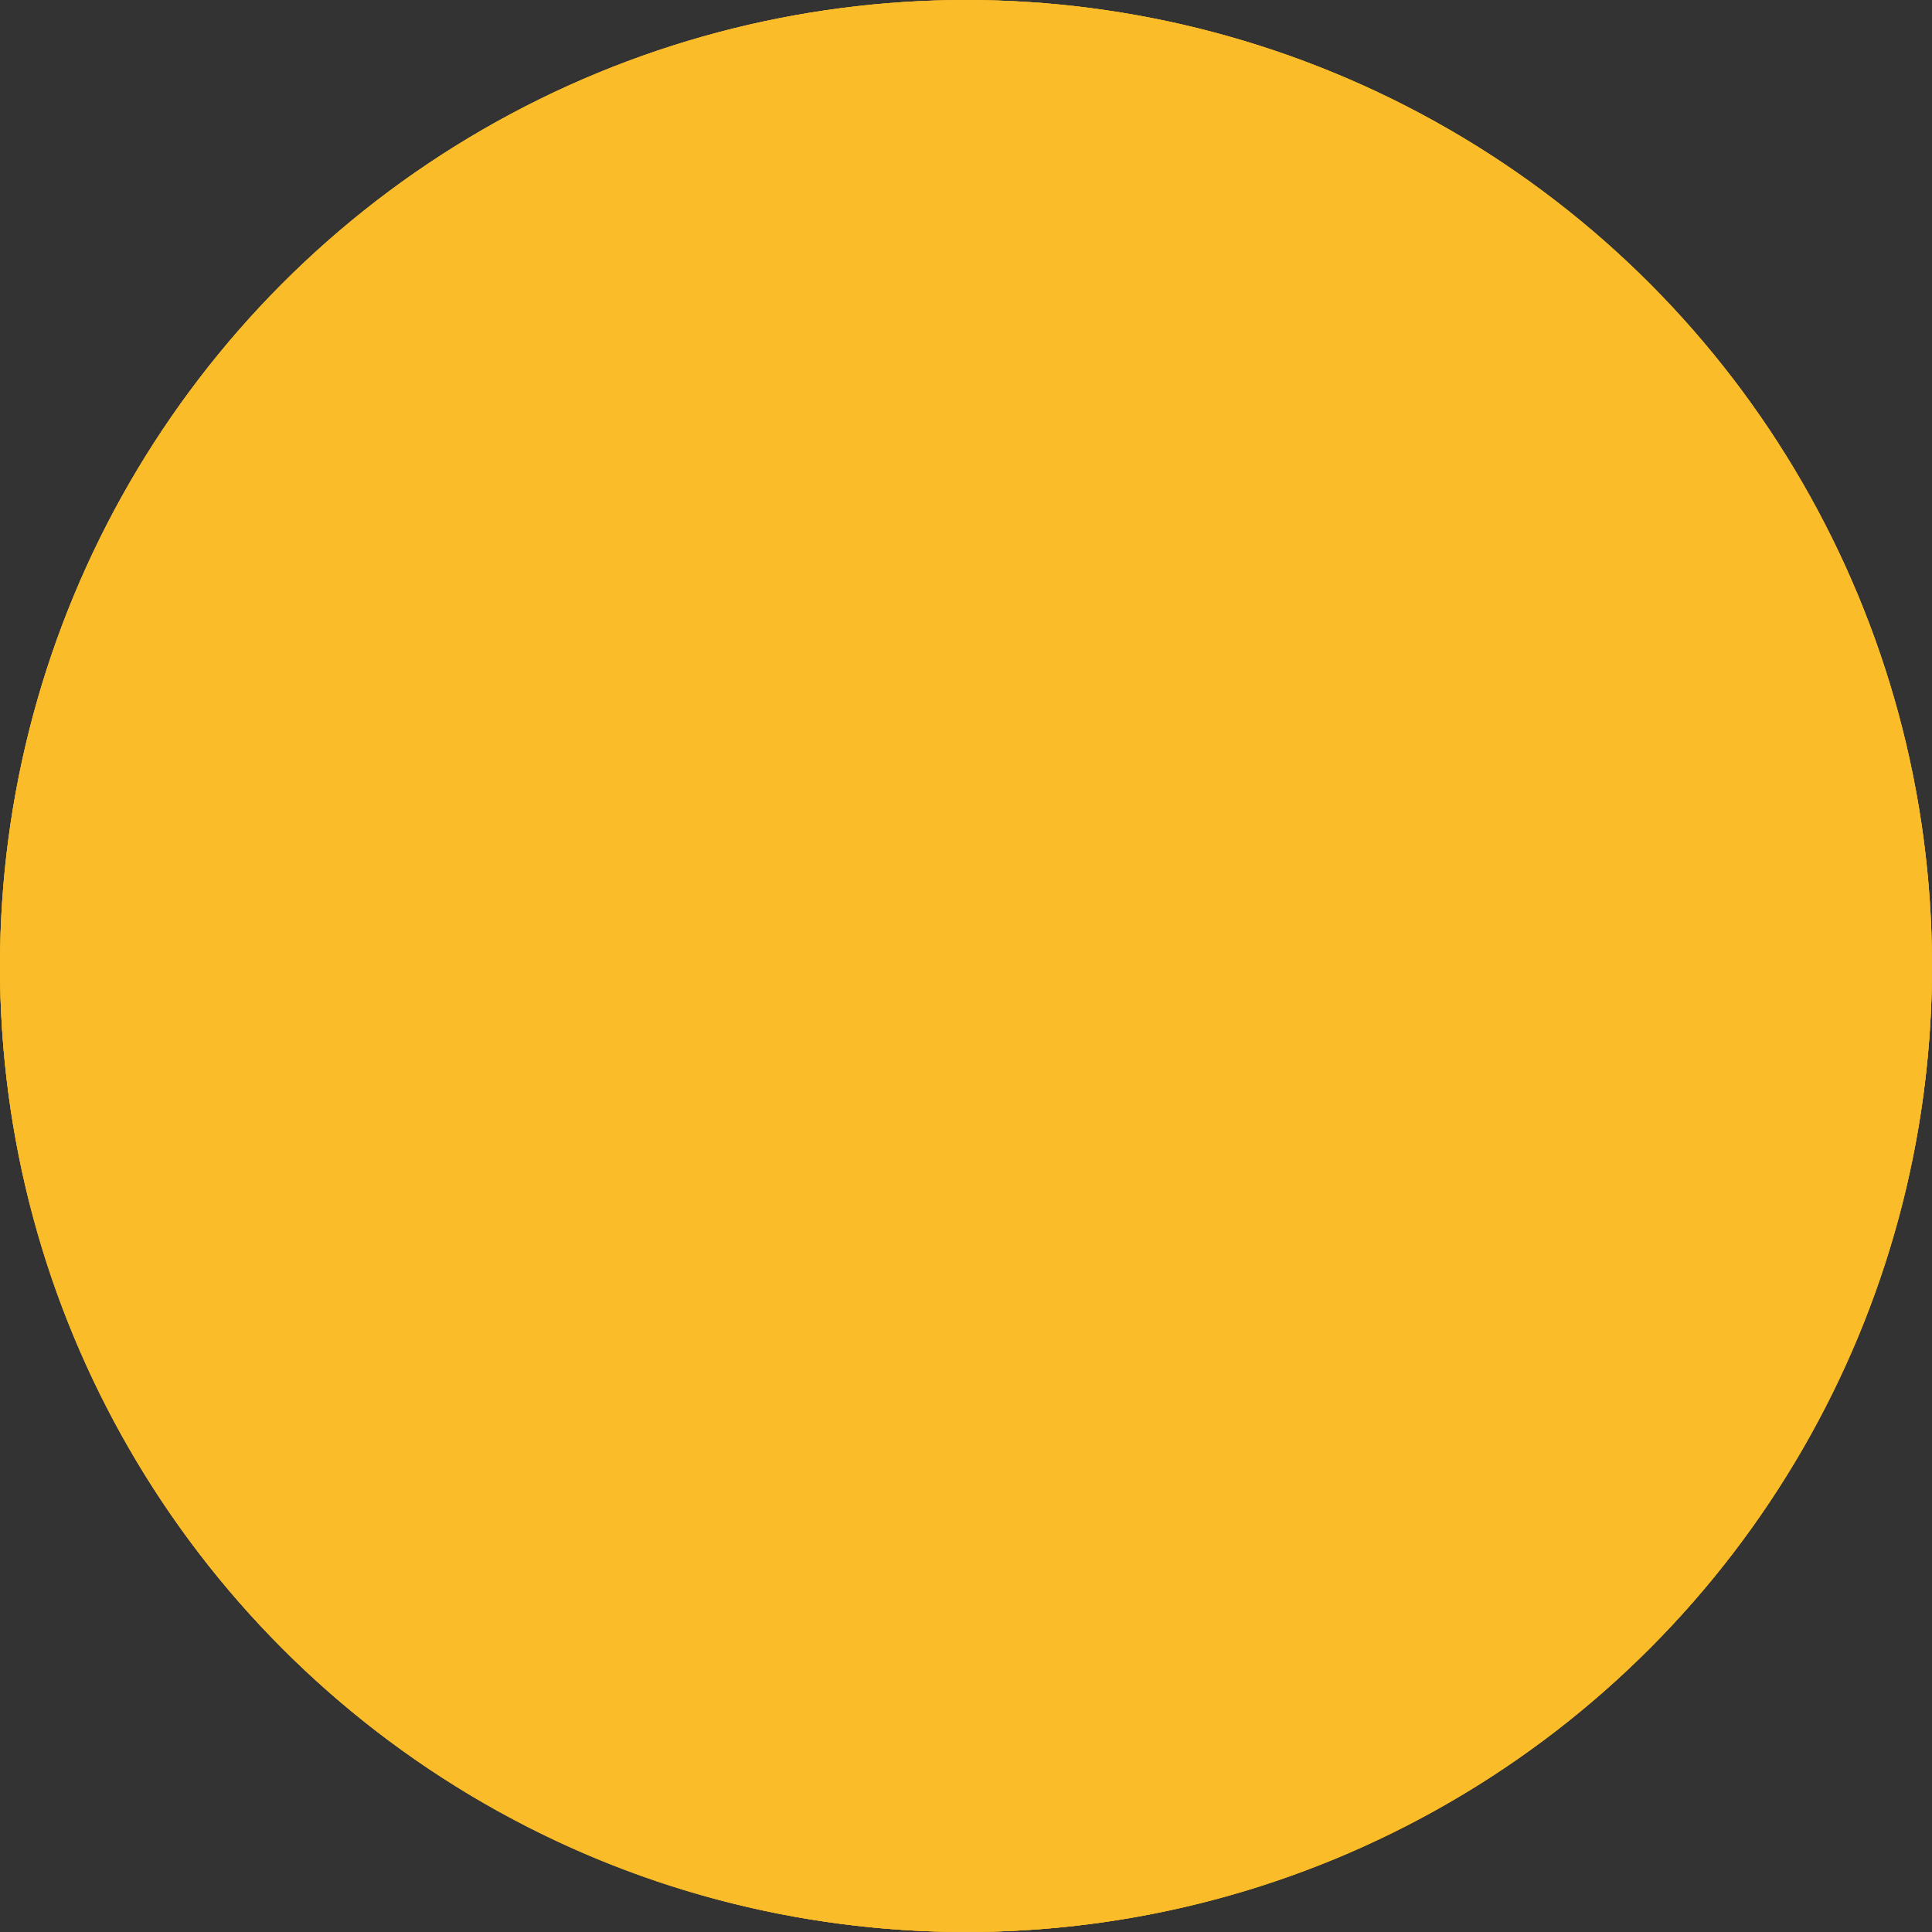 <svg width="46" height="46" viewBox="0 0 46 46" fill="none" xmlns="http://www.w3.org/2000/svg">
<rect x="0" y="0" width="46" height="46" fill="#333333" stroke="none"/>
<ellipse cx="23" cy="23" rx="23" ry="23" fill="url(#paint0_linear)"/>
<path d="M46 23C46 35.703 35.703 46 23 46C10.297 46 0 35.703 0 23C3.077 34.5 10.297 41.688 23 41.688C35.703 41.688 42.646 34.966 46 23Z" fill="#D7A01F"/>
<path d="M42.167 20.584C42.167 23.306 33.8 28.75 23.479 28.75C13.158 28.75 4.792 23.306 4.792 20.584C4.792 10.274 13.158 1.917 23.479 1.917C33.8 1.917 42.167 10.274 42.167 20.584Z" fill="#FDDA65"/>
<ellipse cx="30.667" cy="7.667" rx="1.917" ry="1.917" fill="#FFF7DB"/>
<g style="mix-blend-mode:color-burn" opacity="0.7">
<circle cx="23" cy="23" r="23" fill="#FABC29"/>
</g>
<mask id="path-6-outside-1" maskUnits="userSpaceOnUse" x="9" y="6" width="31" height="35" fill="black">
<rect fill="white" x="9" y="6" width="31" height="35"/>
<path fill-rule="evenodd" clip-rule="evenodd" d="M32.484 7C33.65 7 34.607 7.277 34.607 7.61C34.607 7.614 34.606 7.618 34.606 7.622C35.024 7.735 35.286 7.894 35.286 8.068V8.692V23.474C36.002 23.153 36.751 22.9 37.533 22.813C37.714 22.785 37.908 22.785 38.074 22.84C38.267 22.909 38.392 23.047 38.461 23.225L38.477 23.215C38.559 23.372 38.597 23.566 38.605 23.765C38.666 23.824 38.716 23.895 38.754 23.978C38.906 24.283 38.906 24.686 38.823 25.018C38.712 25.698 38.476 26.322 38.171 26.919C37.616 28.015 36.798 28.985 35.952 29.873C35.734 30.103 35.512 30.331 35.286 30.555V32.05C35.286 32.744 34.718 33.313 34.024 33.313H32.637H32.05C30.73 34.254 29.309 35.046 27.782 35.616C27.616 35.685 26.353 36.004 25.521 36.17C25.424 36.281 25.33 36.389 25.237 36.496C25.143 36.604 25.049 36.711 24.952 36.822C24.904 36.878 24.859 36.93 24.814 36.982C24.769 37.034 24.724 37.086 24.675 37.141C24.585 37.245 24.499 37.345 24.413 37.445L24.412 37.445L24.412 37.447L24.411 37.447L24.41 37.448L24.41 37.448L24.41 37.449L24.408 37.45C24.323 37.55 24.237 37.649 24.148 37.752C24.016 37.904 23.881 38.06 23.746 38.215L23.746 38.216C23.61 38.372 23.475 38.528 23.343 38.681C23.26 38.777 23.177 38.875 23.094 38.973L23.094 38.973C22.912 39.186 22.729 39.401 22.539 39.61L22.483 39.569C22.636 39.274 22.798 38.996 22.962 38.715C23.006 38.639 23.05 38.563 23.094 38.487L23.759 37.447C23.857 37.322 23.94 37.197 24.023 37.072C24.099 36.968 24.175 36.861 24.252 36.753L24.252 36.753L24.252 36.753C24.328 36.645 24.405 36.538 24.481 36.434C24.536 36.365 24.592 36.292 24.647 36.219L24.647 36.219L24.647 36.219C24.703 36.146 24.758 36.073 24.814 36.004C24.815 35.97 24.816 35.936 24.818 35.903C24.775 35.95 24.732 35.998 24.689 36.045C24.64 36.101 24.595 36.153 24.55 36.205C24.505 36.257 24.46 36.309 24.412 36.364C24.314 36.392 24.203 36.42 24.106 36.434C23.968 36.434 23.843 36.392 23.746 36.309C23.822 36.205 23.898 36.097 23.975 35.99C24.051 35.883 24.127 35.775 24.203 35.671C24.316 35.521 24.428 35.375 24.54 35.228C24.562 34.548 24.684 33.913 24.883 33.313H16.921H14.91V33.937C14.91 34.27 13.953 34.547 12.788 34.547C11.623 34.547 10.666 34.27 10.666 33.937V33.921C10.262 33.811 10.007 33.656 10 33.486L10 33.493V33.482L10 33.479L10 33.477V32.869V9.511C10 8.817 10.569 8.249 11.262 8.249H12.255C12.275 8.217 12.295 8.185 12.316 8.153V8.167H28.848L28.85 8.153L30.362 8.147V7.61C30.362 7.792 30.625 7.954 31.042 8.066C31.042 8.063 31.042 8.059 31.042 8.056C30.625 7.944 30.362 7.785 30.362 7.61V7.61C30.362 7.277 31.319 7 32.484 7ZM23.76 36.337L23.76 36.337C23.676 36.462 23.593 36.586 23.496 36.711L22.83 37.752C22.786 37.828 22.742 37.904 22.698 37.979L22.698 37.979C22.535 38.26 22.373 38.538 22.22 38.833L22.276 38.875C22.465 38.666 22.649 38.45 22.831 38.237L22.831 38.237C22.914 38.139 22.997 38.042 23.08 37.946C23.212 37.793 23.347 37.637 23.482 37.481C23.617 37.325 23.753 37.169 23.884 37.016C23.974 36.913 24.061 36.812 24.148 36.712L24.148 36.711C24.235 36.611 24.321 36.51 24.412 36.406C24.314 36.434 24.203 36.462 24.106 36.475C23.982 36.462 23.843 36.406 23.76 36.337Z"/>
</mask>
<path fill-rule="evenodd" clip-rule="evenodd" d="M32.484 7C33.65 7 34.607 7.277 34.607 7.61C34.607 7.614 34.606 7.618 34.606 7.622C35.024 7.735 35.286 7.894 35.286 8.068V8.692V23.474C36.002 23.153 36.751 22.9 37.533 22.813C37.714 22.785 37.908 22.785 38.074 22.84C38.267 22.909 38.392 23.047 38.461 23.225L38.477 23.215C38.559 23.372 38.597 23.566 38.605 23.765C38.666 23.824 38.716 23.895 38.754 23.978C38.906 24.283 38.906 24.686 38.823 25.018C38.712 25.698 38.476 26.322 38.171 26.919C37.616 28.015 36.798 28.985 35.952 29.873C35.734 30.103 35.512 30.331 35.286 30.555V32.05C35.286 32.744 34.718 33.313 34.024 33.313H32.637H32.05C30.73 34.254 29.309 35.046 27.782 35.616C27.616 35.685 26.353 36.004 25.521 36.17C25.424 36.281 25.33 36.389 25.237 36.496C25.143 36.604 25.049 36.711 24.952 36.822C24.904 36.878 24.859 36.93 24.814 36.982C24.769 37.034 24.724 37.086 24.675 37.141C24.585 37.245 24.499 37.345 24.413 37.445L24.412 37.445L24.412 37.447L24.411 37.447L24.41 37.448L24.41 37.448L24.41 37.449L24.408 37.45C24.323 37.55 24.237 37.649 24.148 37.752C24.016 37.904 23.881 38.06 23.746 38.215L23.746 38.216C23.61 38.372 23.475 38.528 23.343 38.681C23.26 38.777 23.177 38.875 23.094 38.973L23.094 38.973C22.912 39.186 22.729 39.401 22.539 39.61L22.483 39.569C22.636 39.274 22.798 38.996 22.962 38.715C23.006 38.639 23.05 38.563 23.094 38.487L23.759 37.447C23.857 37.322 23.94 37.197 24.023 37.072C24.099 36.968 24.175 36.861 24.252 36.753L24.252 36.753L24.252 36.753C24.328 36.645 24.405 36.538 24.481 36.434C24.536 36.365 24.592 36.292 24.647 36.219L24.647 36.219L24.647 36.219C24.703 36.146 24.758 36.073 24.814 36.004C24.815 35.97 24.816 35.936 24.818 35.903C24.775 35.95 24.732 35.998 24.689 36.045C24.64 36.101 24.595 36.153 24.55 36.205C24.505 36.257 24.46 36.309 24.412 36.364C24.314 36.392 24.203 36.42 24.106 36.434C23.968 36.434 23.843 36.392 23.746 36.309C23.822 36.205 23.898 36.097 23.975 35.99C24.051 35.883 24.127 35.775 24.203 35.671C24.316 35.521 24.428 35.375 24.54 35.228C24.562 34.548 24.684 33.913 24.883 33.313H16.921H14.91V33.937C14.91 34.27 13.953 34.547 12.788 34.547C11.623 34.547 10.666 34.27 10.666 33.937V33.921C10.262 33.811 10.007 33.656 10 33.486L10 33.493V33.482L10 33.479L10 33.477V32.869V9.511C10 8.817 10.569 8.249 11.262 8.249H12.255C12.275 8.217 12.295 8.185 12.316 8.153V8.167H28.848L28.85 8.153L30.362 8.147V7.61C30.362 7.792 30.625 7.954 31.042 8.066C31.042 8.063 31.042 8.059 31.042 8.056C30.625 7.944 30.362 7.785 30.362 7.61V7.61C30.362 7.277 31.319 7 32.484 7ZM23.76 36.337L23.76 36.337C23.676 36.462 23.593 36.586 23.496 36.711L22.83 37.752C22.786 37.828 22.742 37.904 22.698 37.979L22.698 37.979C22.535 38.26 22.373 38.538 22.22 38.833L22.276 38.875C22.465 38.666 22.649 38.45 22.831 38.237L22.831 38.237C22.914 38.139 22.997 38.042 23.08 37.946C23.212 37.793 23.347 37.637 23.482 37.481C23.617 37.325 23.753 37.169 23.884 37.016C23.974 36.913 24.061 36.812 24.148 36.712L24.148 36.711C24.235 36.611 24.321 36.51 24.412 36.406C24.314 36.434 24.203 36.462 24.106 36.475C23.982 36.462 23.843 36.406 23.76 36.337Z" fill="#C6C0B0"/>
<path d="M34.606 7.622L33.608 7.558C33.578 8.034 33.887 8.465 34.347 8.588L34.606 7.622ZM35.286 23.474H34.286C34.286 23.813 34.458 24.129 34.743 24.314C35.027 24.498 35.386 24.525 35.695 24.387L35.286 23.474ZM37.533 22.813L37.644 23.806C37.658 23.805 37.672 23.803 37.685 23.801L37.533 22.813ZM38.074 22.84L38.41 21.899C38.404 21.896 38.397 21.894 38.39 21.892L38.074 22.84ZM38.461 23.225L37.529 23.588C37.64 23.872 37.873 24.09 38.164 24.18C38.454 24.27 38.77 24.224 39.022 24.053L38.461 23.225ZM38.477 23.215L39.362 22.751C39.23 22.499 38.997 22.315 38.721 22.245C38.444 22.176 38.152 22.227 37.916 22.387L38.477 23.215ZM38.605 23.765L37.606 23.809C37.617 24.061 37.724 24.3 37.903 24.477L38.605 23.765ZM38.754 23.978L37.846 24.397C37.85 24.407 37.855 24.416 37.859 24.425L38.754 23.978ZM38.823 25.018L37.853 24.776C37.846 24.803 37.841 24.83 37.836 24.857L38.823 25.018ZM38.171 26.919L37.281 26.463L37.279 26.467L38.171 26.919ZM35.952 29.873L35.228 29.183L35.226 29.185L35.952 29.873ZM35.286 30.555L34.581 29.846C34.392 30.034 34.286 30.289 34.286 30.555H35.286ZM32.05 33.313V32.313C31.842 32.313 31.639 32.378 31.47 32.498L32.05 33.313ZM27.782 35.616L27.433 34.679C27.421 34.683 27.409 34.688 27.397 34.693L27.782 35.616ZM25.521 36.17L25.325 35.19C25.109 35.233 24.913 35.346 24.768 35.512L25.521 36.17ZM25.237 36.496L25.991 37.153L25.991 37.153L25.237 36.496ZM24.952 36.822L25.705 37.481L25.705 37.481L24.952 36.822ZM24.814 36.982L24.058 36.327L24.058 36.327L24.814 36.982ZM24.675 37.141L23.922 36.483L23.919 36.486L24.675 37.141ZM24.413 37.445L25.169 38.099L25.17 38.098L24.413 37.445ZM24.412 37.445L23.657 36.791L23.655 36.793L24.412 37.445ZM24.412 37.447L25.169 38.099L25.169 38.099L24.412 37.447ZM24.411 37.447L23.654 36.794L23.653 36.794L24.411 37.447ZM24.41 37.448L25.143 38.128C25.152 38.119 25.16 38.11 25.168 38.1L24.41 37.448ZM24.41 37.448L23.678 36.767C23.669 36.776 23.661 36.785 23.653 36.794L24.41 37.448ZM24.41 37.449L25.166 38.102L25.167 38.102L24.41 37.449ZM24.408 37.45L23.651 36.797L23.651 36.797L24.408 37.45ZM24.148 37.752L23.392 37.097L23.391 37.098L24.148 37.752ZM23.746 38.215L24.501 38.872L24.502 38.87L23.746 38.215ZM23.746 38.216L22.991 37.56L22.99 37.561L23.746 38.216ZM23.343 38.681L24.1 39.335L24.1 39.335L23.343 38.681ZM23.094 38.973L23.853 39.623L23.855 39.621L23.094 38.973ZM23.094 38.973L22.335 38.322L22.332 38.325L23.094 38.973ZM22.539 39.61L21.939 40.41C22.352 40.72 22.932 40.665 23.279 40.283L22.539 39.61ZM22.483 39.569L21.596 39.108C21.371 39.542 21.492 40.075 21.883 40.369L22.483 39.569ZM22.962 38.715L23.826 39.217L22.962 38.715ZM23.094 38.487L22.251 37.948C22.243 37.961 22.235 37.974 22.227 37.987L23.094 38.487ZM23.759 37.447L22.97 36.833C22.951 36.857 22.934 36.882 22.917 36.907L23.759 37.447ZM24.023 37.072L23.217 36.481C23.208 36.493 23.199 36.505 23.191 36.517L24.023 37.072ZM24.252 36.753L25.067 37.332L25.068 37.331L24.252 36.753ZM24.252 36.753L23.437 36.174L23.436 36.175L24.252 36.753ZM24.481 36.434L23.7 35.809C23.691 35.82 23.683 35.831 23.674 35.843L24.481 36.434ZM24.647 36.219L25.443 36.825L25.447 36.819L24.647 36.219ZM24.647 36.219L23.852 35.613L23.847 35.619L24.647 36.219ZM24.647 36.219L23.852 35.613L23.852 35.613L24.647 36.219ZM24.814 36.004L25.595 36.629C25.73 36.46 25.806 36.252 25.813 36.036L24.814 36.004ZM24.818 35.903L25.817 35.95C25.837 35.527 25.588 35.138 25.197 34.977C24.805 34.817 24.355 34.92 24.073 35.236L24.818 35.903ZM24.689 36.045L23.949 35.373C23.945 35.377 23.941 35.382 23.936 35.387L24.689 36.045ZM24.55 36.205L23.794 35.55L23.794 35.55L24.55 36.205ZM24.412 36.364L24.686 37.326C24.871 37.273 25.037 37.168 25.164 37.023L24.412 36.364ZM24.106 36.434V37.434C24.154 37.434 24.201 37.431 24.248 37.424L24.106 36.434ZM23.746 36.309L22.939 35.718C22.63 36.139 22.698 36.728 23.095 37.068L23.746 36.309ZM24.203 35.671L23.403 35.071L23.397 35.08L24.203 35.671ZM24.54 35.228L25.334 35.836C25.461 35.67 25.533 35.469 25.54 35.261L24.54 35.228ZM24.883 33.313L25.832 33.627C25.933 33.322 25.882 32.988 25.694 32.727C25.506 32.467 25.204 32.313 24.883 32.313V33.313ZM14.91 33.313V32.313C14.358 32.313 13.91 32.76 13.91 33.313H14.91ZM10.666 33.921H11.666C11.666 33.47 11.364 33.075 10.929 32.956L10.666 33.921ZM10 33.486L10.999 33.445C10.977 32.905 10.53 32.48 9.989 32.486C9.449 32.492 9.011 32.927 9 33.467L10 33.486ZM10 33.493H9C9 34.042 9.442 34.488 9.99 34.493C10.539 34.498 10.989 34.061 11 33.512L10 33.493ZM10 33.482H11L11 33.475L10 33.482ZM10 33.479L9 33.473L9 33.486L10 33.479ZM10 33.477L11 33.484V33.477H10ZM12.255 8.249V9.249C12.598 9.249 12.917 9.073 13.1 8.783L12.255 8.249ZM12.316 8.153H13.316C13.316 7.712 13.027 7.323 12.605 7.196C12.183 7.068 11.727 7.233 11.483 7.6L12.316 8.153ZM12.316 8.167H11.316C11.316 8.719 11.764 9.167 12.316 9.167V8.167ZM28.848 8.167V9.167C29.342 9.167 29.762 8.806 29.837 8.318L28.848 8.167ZM28.85 8.153L28.846 7.153C28.354 7.155 27.936 7.515 27.862 8.003L28.85 8.153ZM30.362 8.147L30.366 9.147C30.917 9.145 31.362 8.698 31.362 8.147H30.362ZM31.042 8.066L30.783 9.032C31.082 9.112 31.4 9.049 31.646 8.863C31.893 8.676 32.038 8.386 32.042 8.077L31.042 8.066ZM31.042 8.056L32.04 8.126C32.073 7.648 31.764 7.214 31.301 7.09L31.042 8.056ZM23.76 36.337L22.94 35.763C22.936 35.77 22.932 35.776 22.927 35.782L23.76 36.337ZM23.76 36.337L24.4 35.569C24.185 35.389 23.905 35.309 23.627 35.346C23.35 35.383 23.101 35.534 22.94 35.763L23.76 36.337ZM23.496 36.711L22.707 36.097C22.688 36.121 22.67 36.146 22.654 36.172L23.496 36.711ZM22.83 37.752L21.988 37.212C21.98 37.225 21.972 37.239 21.964 37.252L22.83 37.752ZM22.698 37.979L23.562 38.483L23.563 38.482L22.698 37.979ZM22.698 37.979L21.834 37.475L21.834 37.477L22.698 37.979ZM22.22 38.833L21.332 38.373C21.107 38.807 21.229 39.34 21.62 39.633L22.22 38.833ZM22.276 38.875L21.675 39.675C22.088 39.984 22.668 39.929 23.015 39.548L22.276 38.875ZM22.831 38.237L23.592 38.886C23.596 38.881 23.599 38.877 23.603 38.872L22.831 38.237ZM22.831 38.237L22.069 37.589C22.065 37.593 22.061 37.598 22.058 37.603L22.831 38.237ZM23.08 37.946L23.837 38.599L23.837 38.599L23.08 37.946ZM23.884 37.016L23.129 36.361L23.128 36.363L23.884 37.016ZM24.148 36.712L24.905 37.365L24.906 37.363L24.148 36.712ZM24.148 36.711L23.391 36.058L23.389 36.06L24.148 36.711ZM24.412 36.406L25.167 37.061C25.457 36.727 25.493 36.242 25.255 35.868C25.017 35.495 24.562 35.323 24.137 35.444L24.412 36.406ZM24.106 36.475L23.996 37.469C24.08 37.479 24.164 37.477 24.248 37.465L24.106 36.475ZM35.607 7.61C35.607 7.016 35.19 6.675 34.998 6.546C34.768 6.39 34.501 6.289 34.259 6.219C33.763 6.076 33.135 6 32.484 6V8C32.999 8 33.432 8.062 33.705 8.141C33.849 8.183 33.894 8.213 33.88 8.203C33.871 8.198 33.813 8.159 33.752 8.073C33.685 7.981 33.607 7.822 33.607 7.61H35.607ZM35.604 7.687C35.606 7.662 35.607 7.636 35.607 7.61H33.607C33.607 7.592 33.607 7.575 33.608 7.558L35.604 7.687ZM36.286 8.068C36.286 7.448 35.834 7.103 35.643 6.98C35.403 6.826 35.123 6.726 34.865 6.657L34.347 8.588C34.507 8.631 34.567 8.666 34.563 8.664C34.559 8.661 34.503 8.626 34.441 8.544C34.373 8.454 34.286 8.29 34.286 8.068H36.286ZM36.286 8.692V8.068H34.286V8.692H36.286ZM36.286 23.474V8.692H34.286V23.474H36.286ZM37.423 21.819C36.5 21.921 35.646 22.217 34.877 22.562L35.695 24.387C36.357 24.09 37.001 23.878 37.644 23.806L37.423 21.819ZM38.39 21.892C38.018 21.768 37.649 21.783 37.381 21.824L37.685 23.801C37.724 23.795 37.753 23.794 37.771 23.795C37.79 23.795 37.783 23.797 37.758 23.789L38.39 21.892ZM39.393 22.862C39.232 22.448 38.91 22.077 38.41 21.899L37.738 23.782C37.696 23.767 37.645 23.738 37.599 23.691C37.556 23.647 37.537 23.607 37.529 23.588L39.393 22.862ZM37.916 22.387L37.9 22.397L39.022 24.053L39.037 24.043L37.916 22.387ZM39.605 23.721C39.592 23.438 39.537 23.084 39.362 22.751L37.591 23.679C37.584 23.665 37.587 23.667 37.593 23.693C37.599 23.718 37.604 23.757 37.606 23.809L39.605 23.721ZM39.662 23.559C39.575 23.372 39.457 23.2 39.308 23.053L37.903 24.477C37.874 24.448 37.856 24.419 37.846 24.397L39.662 23.559ZM39.793 25.261C39.911 24.788 39.943 24.121 39.648 23.531L37.859 24.425C37.859 24.425 37.874 24.458 37.878 24.536C37.882 24.611 37.873 24.697 37.853 24.776L39.793 25.261ZM39.061 27.374C39.4 26.712 39.678 25.988 39.81 25.18L37.836 24.857C37.746 25.409 37.552 25.933 37.281 26.463L39.061 27.374ZM36.676 30.563C37.543 29.653 38.442 28.598 39.063 27.37L37.279 26.467C36.791 27.431 36.053 28.317 35.228 29.183L36.676 30.563ZM35.991 31.264C36.224 31.033 36.453 30.798 36.677 30.561L35.226 29.185C35.014 29.408 34.799 29.629 34.581 29.846L35.991 31.264ZM36.286 32.05V30.555H34.286V32.05H36.286ZM34.024 34.313C35.27 34.313 36.286 33.296 36.286 32.05H34.286C34.286 32.192 34.165 32.313 34.024 32.313V34.313ZM32.637 34.313H34.024V32.313H32.637V34.313ZM32.05 34.313H32.637V32.313H32.05V34.313ZM28.131 36.553C29.753 35.948 31.251 35.11 32.63 34.127L31.47 32.498C30.209 33.397 28.866 34.145 27.433 34.679L28.131 36.553ZM25.717 37.151C26.154 37.064 26.693 36.938 27.142 36.827C27.367 36.771 27.575 36.718 27.739 36.673C27.871 36.637 28.052 36.586 28.167 36.539L27.397 34.693C27.428 34.68 27.389 34.695 27.212 34.743C27.067 34.783 26.876 34.833 26.66 34.886C26.229 34.993 25.721 35.111 25.325 35.19L25.717 37.151ZM25.991 37.153C26.085 37.046 26.177 36.939 26.274 36.829L24.768 35.512C24.671 35.624 24.576 35.732 24.483 35.84L25.991 37.153ZM25.705 37.481C25.803 37.369 25.897 37.261 25.991 37.153L24.483 35.84C24.389 35.947 24.296 36.054 24.2 36.164L25.705 37.481ZM25.569 37.637C25.615 37.585 25.658 37.534 25.705 37.481L24.2 36.164C24.149 36.221 24.103 36.275 24.058 36.327L25.569 37.637ZM25.428 37.8C25.478 37.742 25.524 37.689 25.569 37.637L24.058 36.327C24.013 36.379 23.969 36.429 23.922 36.483L25.428 37.8ZM25.17 38.098C25.257 37.998 25.342 37.899 25.431 37.796L23.919 36.486C23.829 36.591 23.742 36.692 23.655 36.792L25.17 38.098ZM25.168 38.1L25.169 38.099L23.657 36.79L23.657 36.791L25.168 38.1ZM25.169 38.099L25.17 38.098L23.655 36.793L23.654 36.794L25.169 38.099ZM25.168 38.1L25.169 38.099L23.654 36.794L23.654 36.794L25.168 38.1ZM25.168 38.1L25.169 38.1L23.653 36.794L23.653 36.795L25.168 38.1ZM25.143 38.128L25.143 38.128L23.678 36.767L23.678 36.767L25.143 38.128ZM25.167 38.102L25.168 38.101L23.653 36.794L23.652 36.795L25.167 38.102ZM25.165 38.104L25.166 38.102L23.653 36.795L23.651 36.797L25.165 38.104ZM24.904 38.407C24.994 38.303 25.08 38.203 25.166 38.103L23.651 36.797C23.565 36.897 23.48 36.995 23.392 37.097L24.904 38.407ZM24.502 38.87C24.637 38.715 24.773 38.558 24.905 38.405L23.391 37.098C23.26 37.25 23.126 37.405 22.991 37.56L24.502 38.87ZM24.5 38.873L24.501 38.872L22.992 37.559L22.991 37.56L24.5 38.873ZM24.1 39.335C24.231 39.183 24.366 39.027 24.502 38.871L22.99 37.561C22.855 37.717 22.719 37.874 22.587 38.027L24.1 39.335ZM23.855 39.621C23.939 39.523 24.02 39.428 24.1 39.335L22.587 38.027C22.501 38.127 22.416 38.227 22.332 38.324L23.855 39.621ZM23.853 39.623L23.853 39.623L22.335 38.322L22.335 38.322L23.853 39.623ZM23.279 40.283C23.482 40.06 23.675 39.832 23.855 39.621L22.332 38.325C22.149 38.54 21.976 38.743 21.799 38.938L23.279 40.283ZM21.883 40.369L21.939 40.41L23.139 38.81L23.083 38.769L21.883 40.369ZM22.097 38.212C21.936 38.49 21.762 38.788 21.596 39.108L23.371 40.029C23.511 39.759 23.661 39.502 23.826 39.217L22.097 38.212ZM22.227 37.987C22.184 38.062 22.141 38.136 22.097 38.212L23.826 39.217C23.87 39.142 23.915 39.065 23.96 38.987L22.227 37.987ZM22.917 36.907L22.251 37.948L23.936 39.026L24.602 37.986L22.917 36.907ZM23.191 36.517C23.105 36.646 23.041 36.741 22.97 36.833L24.549 38.06C24.672 37.902 24.774 37.748 24.855 37.627L23.191 36.517ZM23.436 36.175C23.359 36.283 23.288 36.384 23.217 36.481L24.829 37.663C24.911 37.552 24.992 37.438 25.067 37.332L23.436 36.175ZM23.436 36.175L23.435 36.176L25.068 37.331L25.068 37.331L23.436 36.175ZM23.436 36.175L23.436 36.175L25.068 37.331L25.069 37.33L23.436 36.175ZM23.674 35.843C23.593 35.954 23.512 36.068 23.437 36.174L25.068 37.331C25.145 37.223 25.216 37.122 25.287 37.025L23.674 35.843ZM23.852 35.613C23.795 35.688 23.747 35.751 23.7 35.809L25.262 37.059C25.326 36.978 25.389 36.896 25.443 36.825L23.852 35.613ZM23.847 35.619L23.847 35.619L25.447 36.819L25.447 36.819L23.847 35.619ZM23.852 35.613L23.852 35.613L25.443 36.825L25.443 36.825L23.852 35.613ZM24.033 35.379C23.969 35.459 23.906 35.542 23.852 35.613L25.443 36.825C25.5 36.75 25.548 36.687 25.595 36.629L24.033 35.379ZM23.819 35.856C23.817 35.894 23.815 35.933 23.814 35.972L25.813 36.036C25.814 36.007 25.815 35.978 25.817 35.95L23.819 35.856ZM25.429 36.718C25.474 36.669 25.518 36.619 25.563 36.57L24.073 35.236C24.032 35.282 23.991 35.327 23.949 35.373L25.429 36.718ZM25.306 36.86C25.351 36.808 25.395 36.757 25.442 36.704L23.936 35.387C23.886 35.444 23.839 35.498 23.794 35.55L25.306 36.86ZM25.164 37.023C25.214 36.965 25.261 36.912 25.306 36.86L23.794 35.55C23.749 35.602 23.706 35.653 23.659 35.706L25.164 37.023ZM24.248 37.424C24.412 37.4 24.573 37.358 24.686 37.326L24.137 35.403C24.055 35.426 23.995 35.44 23.965 35.444L24.248 37.424ZM23.095 37.068C23.398 37.328 23.764 37.434 24.106 37.434V35.434C24.171 35.434 24.287 35.456 24.396 35.55L23.095 37.068ZM23.159 35.411C23.082 35.52 23.01 35.621 22.939 35.718L24.552 36.9C24.634 36.789 24.715 36.675 24.79 36.569L23.159 35.411ZM23.397 35.08C23.315 35.191 23.235 35.305 23.159 35.411L24.79 36.569C24.867 36.46 24.939 36.359 25.01 36.262L23.397 35.08ZM23.746 34.62C23.634 34.767 23.519 34.917 23.404 35.071L25.003 36.271C25.112 36.126 25.222 35.983 25.334 35.836L23.746 34.62ZM23.934 32.998C23.706 33.684 23.566 34.414 23.541 35.195L25.54 35.261C25.558 34.682 25.662 34.141 25.832 33.627L23.934 32.998ZM16.921 34.313H24.883V32.313H16.921V34.313ZM14.91 34.313H16.921V32.313H14.91V34.313ZM15.91 33.937V33.313H13.91V33.937H15.91ZM12.788 35.547C13.439 35.547 14.066 35.471 14.563 35.328C14.805 35.258 15.072 35.157 15.302 35.002C15.493 34.872 15.91 34.531 15.91 33.937H13.91C13.91 33.725 13.989 33.566 14.056 33.474C14.117 33.389 14.174 33.35 14.183 33.344C14.197 33.334 14.152 33.365 14.009 33.406C13.736 33.485 13.302 33.547 12.788 33.547V35.547ZM9.666 33.937C9.666 34.531 10.082 34.872 10.274 35.002C10.504 35.157 10.771 35.258 11.013 35.328C11.509 35.471 12.137 35.547 12.788 35.547V33.547C12.274 33.547 11.84 33.485 11.567 33.406C11.424 33.365 11.379 33.334 11.393 33.344C11.402 33.35 11.459 33.389 11.52 33.474C11.587 33.566 11.666 33.725 11.666 33.937H9.666ZM9.666 33.921V33.937H11.666V33.921H9.666ZM9.001 33.528C9.025 34.12 9.456 34.447 9.645 34.568C9.88 34.718 10.152 34.817 10.402 34.886L10.929 32.956C10.776 32.914 10.719 32.881 10.723 32.884C10.727 32.886 10.779 32.919 10.839 32.996C10.904 33.078 10.991 33.232 10.999 33.445L9.001 33.528ZM11 33.512L11 33.506L9 33.467L9 33.474L11 33.512ZM9 33.482V33.493H11V33.482H9ZM9 33.486L9 33.488L11 33.475L11 33.472L9 33.486ZM9 33.47L9 33.473L11 33.486L11 33.484L9 33.47ZM9 32.869V33.477H11V32.869H9ZM9 9.511V32.869H11V9.511H9ZM11.262 7.249C10.016 7.249 9 8.265 9 9.511H11C11 9.37 11.121 9.249 11.262 9.249V7.249ZM12.255 7.249H11.262V9.249H12.255V7.249ZM11.483 7.6C11.458 7.638 11.433 7.676 11.409 7.715L13.1 8.783C13.116 8.757 13.133 8.732 13.149 8.706L11.483 7.6ZM13.316 8.167V8.153H11.316V8.167H13.316ZM28.848 7.167H12.316V9.167H28.848V7.167ZM27.862 8.003L27.86 8.016L29.837 8.318L29.839 8.304L27.862 8.003ZM30.358 7.147L28.846 7.153L28.854 9.153L30.366 9.147L30.358 7.147ZM29.362 7.61V8.147H31.362V7.61H29.362ZM31.3 7.1C31.143 7.058 31.087 7.024 31.094 7.029C31.1 7.032 31.156 7.068 31.217 7.152C31.283 7.243 31.362 7.401 31.362 7.61H29.362C29.362 8.218 29.792 8.566 29.997 8.7C30.24 8.86 30.523 8.963 30.783 9.032L31.3 7.1ZM30.045 7.986C30.043 8.007 30.042 8.03 30.042 8.056L32.042 8.077C32.041 8.095 32.041 8.111 32.04 8.126L30.045 7.986ZM29.362 7.611C29.362 8.231 29.814 8.575 30.006 8.698C30.245 8.852 30.526 8.953 30.783 9.022L31.301 7.09C31.141 7.047 31.081 7.012 31.086 7.015C31.089 7.017 31.145 7.052 31.207 7.135C31.275 7.224 31.362 7.388 31.362 7.61L29.362 7.611ZM29.362 7.61V7.61H31.362V7.61H29.362ZM32.484 6C31.834 6 31.206 6.076 30.709 6.219C30.468 6.289 30.201 6.39 29.971 6.546C29.779 6.675 29.362 7.016 29.362 7.61H31.362C31.362 7.822 31.283 7.981 31.217 8.073C31.155 8.159 31.098 8.198 31.089 8.203C31.075 8.213 31.12 8.183 31.263 8.141C31.537 8.062 31.97 8 32.484 8V6ZM24.579 36.91L24.579 36.91L22.94 35.763L22.94 35.763L24.579 36.91ZM24.285 37.325C24.408 37.167 24.511 37.012 24.592 36.892L22.927 35.782C22.842 35.911 22.778 36.006 22.707 36.097L24.285 37.325ZM23.673 38.291L24.338 37.25L22.654 36.172L21.988 37.212L23.673 38.291ZM23.563 38.482C23.606 38.407 23.651 38.33 23.697 38.251L21.964 37.252C21.921 37.326 21.878 37.401 21.834 37.477L23.563 38.482ZM23.562 38.483L23.562 38.483L21.834 37.475L21.834 37.475L23.562 38.483ZM23.108 39.294C23.248 39.024 23.397 38.766 23.562 38.482L21.834 37.477C21.672 37.755 21.498 38.053 21.332 38.373L23.108 39.294ZM22.875 38.075L22.82 38.033L21.62 39.633L21.675 39.675L22.875 38.075ZM22.069 37.589C21.886 37.804 21.713 38.007 21.535 38.202L23.015 39.548C23.218 39.325 23.412 39.097 23.592 38.886L22.069 37.589ZM22.058 37.603L22.058 37.603L23.603 38.872L23.603 38.872L22.058 37.603ZM22.323 37.292C22.238 37.391 22.152 37.492 22.069 37.589L23.592 38.886C23.676 38.787 23.756 38.692 23.837 38.599L22.323 37.292ZM22.727 36.826C22.591 36.982 22.456 37.139 22.323 37.292L23.837 38.599C23.968 38.447 24.102 38.292 24.238 38.136L22.727 36.826ZM23.128 36.363C22.997 36.515 22.862 36.67 22.727 36.826L24.238 38.136C24.373 37.98 24.509 37.823 24.641 37.67L23.128 36.363ZM23.39 36.059C23.303 36.159 23.218 36.259 23.129 36.361L24.64 37.671C24.731 37.566 24.819 37.465 24.905 37.365L23.39 36.059ZM23.389 36.06L23.389 36.06L24.906 37.363L24.907 37.362L23.389 36.06ZM23.656 35.751C23.565 35.856 23.477 35.958 23.391 36.058L24.906 37.364C24.992 37.263 25.078 37.164 25.167 37.061L23.656 35.751ZM24.248 37.465C24.412 37.442 24.573 37.4 24.686 37.368L24.137 35.444C24.055 35.468 23.995 35.481 23.965 35.486L24.248 37.465ZM23.119 37.105C23.376 37.319 23.708 37.437 23.996 37.469L24.217 35.481C24.253 35.486 24.275 35.493 24.289 35.498C24.297 35.502 24.31 35.507 24.326 35.517C24.341 35.525 24.368 35.542 24.4 35.569L23.119 37.105Z" fill="#001E26" mask="url(#path-6-outside-1)"/>
<g opacity="0.4">
<path opacity="0.4" d="M35.286 8.693V8.068C35.286 7.735 34.329 7.458 33.164 7.458C31.999 7.458 31.042 7.735 31.042 8.068V8.693H29.53H12.996H11.928C11.235 8.693 10.666 9.261 10.666 9.955V33.313V33.937C10.666 34.27 11.623 34.547 12.788 34.547C13.953 34.547 14.91 34.27 14.91 33.937V33.313H16.922H32.637H34.024C34.718 33.313 35.286 32.744 35.286 32.051V8.693Z" fill="#606060"/>
</g>
<path d="M30.362 7.61V10.135H32.484V8.221C31.319 8.235 30.362 7.957 30.362 7.61Z" fill="#C6C6C6"/>
<path d="M12.122 32.869C13.301 32.869 14.244 33.147 14.244 33.48V30.955H12.122V32.869Z" fill="#E8E8E8"/>
<path d="M34.606 7.61C34.606 7.277 33.649 7 32.484 7C31.319 7 30.362 7.277 30.362 7.61C30.362 7.943 31.319 8.221 32.484 8.221C33.649 8.221 34.606 7.957 34.606 7.61Z" fill="#8C8C8C"/>
<path d="M12.122 32.869C10.943 32.869 10 33.147 10 33.48C10 33.812 10.957 34.09 12.122 34.09C13.287 34.09 14.244 33.812 14.244 33.48C14.244 33.147 13.287 32.869 12.122 32.869Z" fill="#8C8C8C"/>
<path d="M11.748 9.441C11.886 9.025 12.081 8.609 12.33 8.248H11.262C10.569 8.248 10 8.817 10 9.51V32.868V33.493C10 33.298 10.319 33.118 10.818 33.007C10.985 26.322 11.151 19.65 11.318 12.964C11.332 11.771 11.373 10.565 11.748 9.441Z" fill="#E8E8E8"/>
<path d="M34.607 8.248V7.624C34.607 7.818 34.315 7.985 33.844 8.096C33.677 14.615 33.525 21.148 33.358 27.667C33.331 28.86 33.289 30.067 32.928 31.19C32.72 31.801 32.401 32.397 31.971 32.869H33.358C34.052 32.869 34.62 32.3 34.62 31.607L34.607 8.248Z" fill="#C6C6C6"/>
<path d="M32.484 8.234L28.85 8.248C27.671 15.974 21.693 26.197 16.256 32.869H31.971C32.401 32.397 32.72 31.801 32.928 31.19C33.303 30.067 33.331 28.86 33.358 27.667C33.525 21.148 33.677 14.615 33.844 8.096C33.483 8.179 33.011 8.234 32.484 8.234Z" fill="#E8E8E8"/>
<path d="M12.316 8.248C12.067 8.623 11.873 9.025 11.734 9.441C11.359 10.565 11.332 11.771 11.304 12.964C11.137 19.65 10.971 26.322 10.804 33.007C11.165 32.924 11.623 32.882 12.122 32.882H16.256C21.707 26.211 27.671 15.988 28.85 8.262H12.316V8.248Z" fill="white"/>
<path d="M33.344 31.746C33.317 31.815 33.289 31.898 33.317 31.968C33.331 32.023 33.372 32.051 33.428 32.079C33.566 32.148 33.747 32.065 33.844 31.94C33.941 31.815 33.983 31.663 34.01 31.51C34.301 30.22 34.371 28.847 34.163 27.543C34.204 28.861 33.816 30.525 33.344 31.746Z" fill="#E8E8E8"/>
<path d="M11.373 8.942C11.401 8.873 11.429 8.789 11.401 8.72C11.387 8.665 11.345 8.637 11.29 8.609C11.151 8.54 10.971 8.623 10.874 8.748C10.777 8.873 10.735 9.025 10.707 9.178C10.416 10.468 10.347 11.841 10.555 13.145C10.527 11.827 10.915 10.177 11.373 8.942Z" fill="white"/>
<path d="M26.229 14.282H12.76V14.962H26.229V14.282Z" fill="#B7AC8B"/>
<path d="M28.989 16.516C28.545 16.516 28.254 16.197 28.157 16.072C27.713 15.572 27.324 15.004 27.005 14.407C26.839 14.088 26.964 13.714 27.269 13.547C27.588 13.381 27.962 13.506 28.129 13.811C28.365 14.269 28.656 14.699 28.989 15.087C29.849 14.185 30.695 13.256 31.527 12.327C31.763 12.063 32.165 12.049 32.429 12.285C32.692 12.521 32.706 12.923 32.47 13.187C31.596 14.158 30.695 15.143 29.779 16.1C29.669 16.211 29.405 16.488 29.003 16.502C29.017 16.516 29.003 16.516 28.989 16.516Z" fill="#B7AC8B"/>
<path d="M26.229 19.262H12.76V19.941H26.229V19.262Z" fill="#B7AC8B"/>
<path d="M28.905 21.495C28.462 21.495 28.17 21.176 28.073 21.051C27.629 20.552 27.241 19.983 26.922 19.387C26.755 19.068 26.88 18.693 27.185 18.527C27.504 18.36 27.879 18.485 28.045 18.791C28.281 19.248 28.572 19.678 28.905 20.067C29.765 19.165 30.611 18.236 31.444 17.306C31.68 17.043 32.082 17.029 32.345 17.265C32.609 17.5 32.623 17.903 32.387 18.166C31.513 19.137 30.611 20.122 29.696 21.079C29.585 21.19 29.321 21.468 28.919 21.481C28.933 21.495 28.919 21.495 28.905 21.495Z" fill="#B7AC8B"/>
<path d="M26.229 24.241H12.76V24.921H26.229V24.241Z" fill="#B7AC8B"/>
<path d="M28.905 26.475C28.462 26.475 28.17 26.156 28.073 26.031C27.629 25.532 27.241 24.963 26.922 24.366C26.755 24.047 26.88 23.673 27.185 23.506C27.504 23.34 27.879 23.465 28.045 23.77C28.281 24.228 28.572 24.658 28.905 25.046C29.765 24.145 30.611 23.215 31.444 22.286C31.68 22.022 32.082 22.008 32.345 22.244C32.609 22.48 32.623 22.882 32.387 23.146C31.513 24.117 30.611 25.102 29.696 26.059C29.585 26.17 29.321 26.447 28.919 26.461C28.933 26.475 28.919 26.475 28.905 26.475Z" fill="#B7AC8B"/>
<path opacity="0.4" d="M38.754 23.978C38.67 23.798 38.532 23.673 38.352 23.604C38.185 23.548 37.991 23.548 37.81 23.576C36.937 23.673 36.104 23.978 35.314 24.353C35.078 24.464 34.842 24.588 34.606 24.713C32.193 26.003 29.988 27.695 28.101 29.693C26.409 31.482 24.897 33.424 24.814 36.004C24.703 36.143 24.592 36.295 24.481 36.434C24.328 36.642 24.176 36.864 24.023 37.072C23.94 37.197 23.857 37.322 23.759 37.447C23.538 37.793 23.316 38.14 23.094 38.487C22.886 38.847 22.678 39.194 22.483 39.569L22.539 39.61C22.816 39.305 23.08 38.986 23.343 38.681C23.607 38.376 23.884 38.057 24.148 37.752C24.328 37.544 24.495 37.349 24.675 37.141C24.772 37.03 24.855 36.933 24.952 36.822C25.147 36.6 25.327 36.392 25.521 36.17C26.353 36.004 27.616 35.685 27.782 35.616C30.945 34.437 33.649 32.3 35.952 29.873C36.798 28.985 37.616 28.015 38.171 26.919C38.476 26.322 38.712 25.698 38.823 25.018C38.906 24.686 38.906 24.283 38.754 23.978Z" fill="#606060"/>
<path d="M37.214 24.075C37.145 24.005 37.062 23.95 36.978 23.881C36.368 23.437 35.702 23.409 35.05 23.575C34.815 23.686 34.579 23.811 34.343 23.936C31.93 25.226 29.724 26.918 27.838 28.916C26.076 30.788 24.523 32.785 24.537 35.49C24.537 35.518 24.62 35.518 24.744 35.504C28.49 31.038 32.595 27.293 37.214 24.075Z" fill="white"/>
<path d="M37.214 24.074C32.595 27.292 28.489 31.037 24.744 35.504C25.396 35.434 27.311 34.935 27.518 34.866C30.681 33.687 33.386 31.55 35.688 29.123C36.535 28.235 37.353 27.265 37.908 26.169C38.019 25.392 37.825 24.629 37.214 24.074Z" fill="white"/>
<path d="M37.214 24.075C37.825 24.616 38.019 25.392 37.922 26.169C38.227 25.573 38.463 24.949 38.574 24.269C38.629 23.922 38.629 23.506 38.477 23.215C38.047 23.506 37.63 23.784 37.214 24.075Z" fill="#7C7259"/>
<path d="M38.074 22.84C37.908 22.784 37.714 22.784 37.533 22.812C36.66 22.909 35.827 23.214 35.037 23.589C35.702 23.422 36.354 23.45 36.965 23.894C37.048 23.95 37.131 24.019 37.2 24.088C37.617 23.797 38.047 23.506 38.463 23.228C38.393 23.048 38.269 22.909 38.074 22.84Z" fill="#7C7259"/>
<path d="M23.76 36.336C23.676 36.461 23.593 36.586 23.496 36.71C23.274 37.057 23.052 37.404 22.83 37.751C22.622 38.111 22.414 38.458 22.22 38.833L22.276 38.874C22.553 38.569 22.816 38.25 23.08 37.945C23.343 37.64 23.621 37.321 23.884 37.016C24.065 36.807 24.231 36.613 24.412 36.405C24.314 36.433 24.203 36.461 24.106 36.475C23.982 36.461 23.843 36.405 23.76 36.336Z" fill="#4C4B70"/>
<path d="M36.063 24.962L35.036 25.642L34.024 26.349L33.025 27.084L32.054 27.833L31.097 28.61L30.154 29.414L29.238 30.247L28.337 31.093C28.046 31.384 27.754 31.675 27.449 31.953L26.575 32.827L26.159 33.284C26.02 33.437 25.882 33.59 25.743 33.742C25.604 33.895 25.479 34.061 25.341 34.214L24.952 34.685C24.703 35.018 24.453 35.337 24.203 35.67C24.051 35.878 23.898 36.1 23.746 36.308C23.843 36.391 23.968 36.433 24.106 36.433C24.203 36.419 24.314 36.391 24.411 36.364C24.509 36.253 24.592 36.156 24.689 36.045C24.966 35.739 25.23 35.434 25.493 35.115L25.896 34.657C26.034 34.505 26.159 34.352 26.298 34.2C26.436 34.047 26.561 33.895 26.7 33.742L27.102 33.284L27.907 32.369C28.184 32.064 28.462 31.772 28.739 31.467L29.599 30.593L30.473 29.733L31.361 28.901L32.276 28.083L33.205 27.278L34.149 26.502L35.12 25.739L36.104 24.99L36.063 24.962Z" fill="#C6C0B0"/>
<g style="mix-blend-mode:multiply">
<circle cx="23" cy="23" r="23" fill="#FABC29"/>
</g>
<defs>
<linearGradient id="paint0_linear" x1="23" y1="0" x2="23" y2="46" gradientUnits="userSpaceOnUse">
<stop stop-color="#FABC29"/>
<stop offset="1" stop-color="#FABC29"/>
</linearGradient>
</defs>
</svg>
